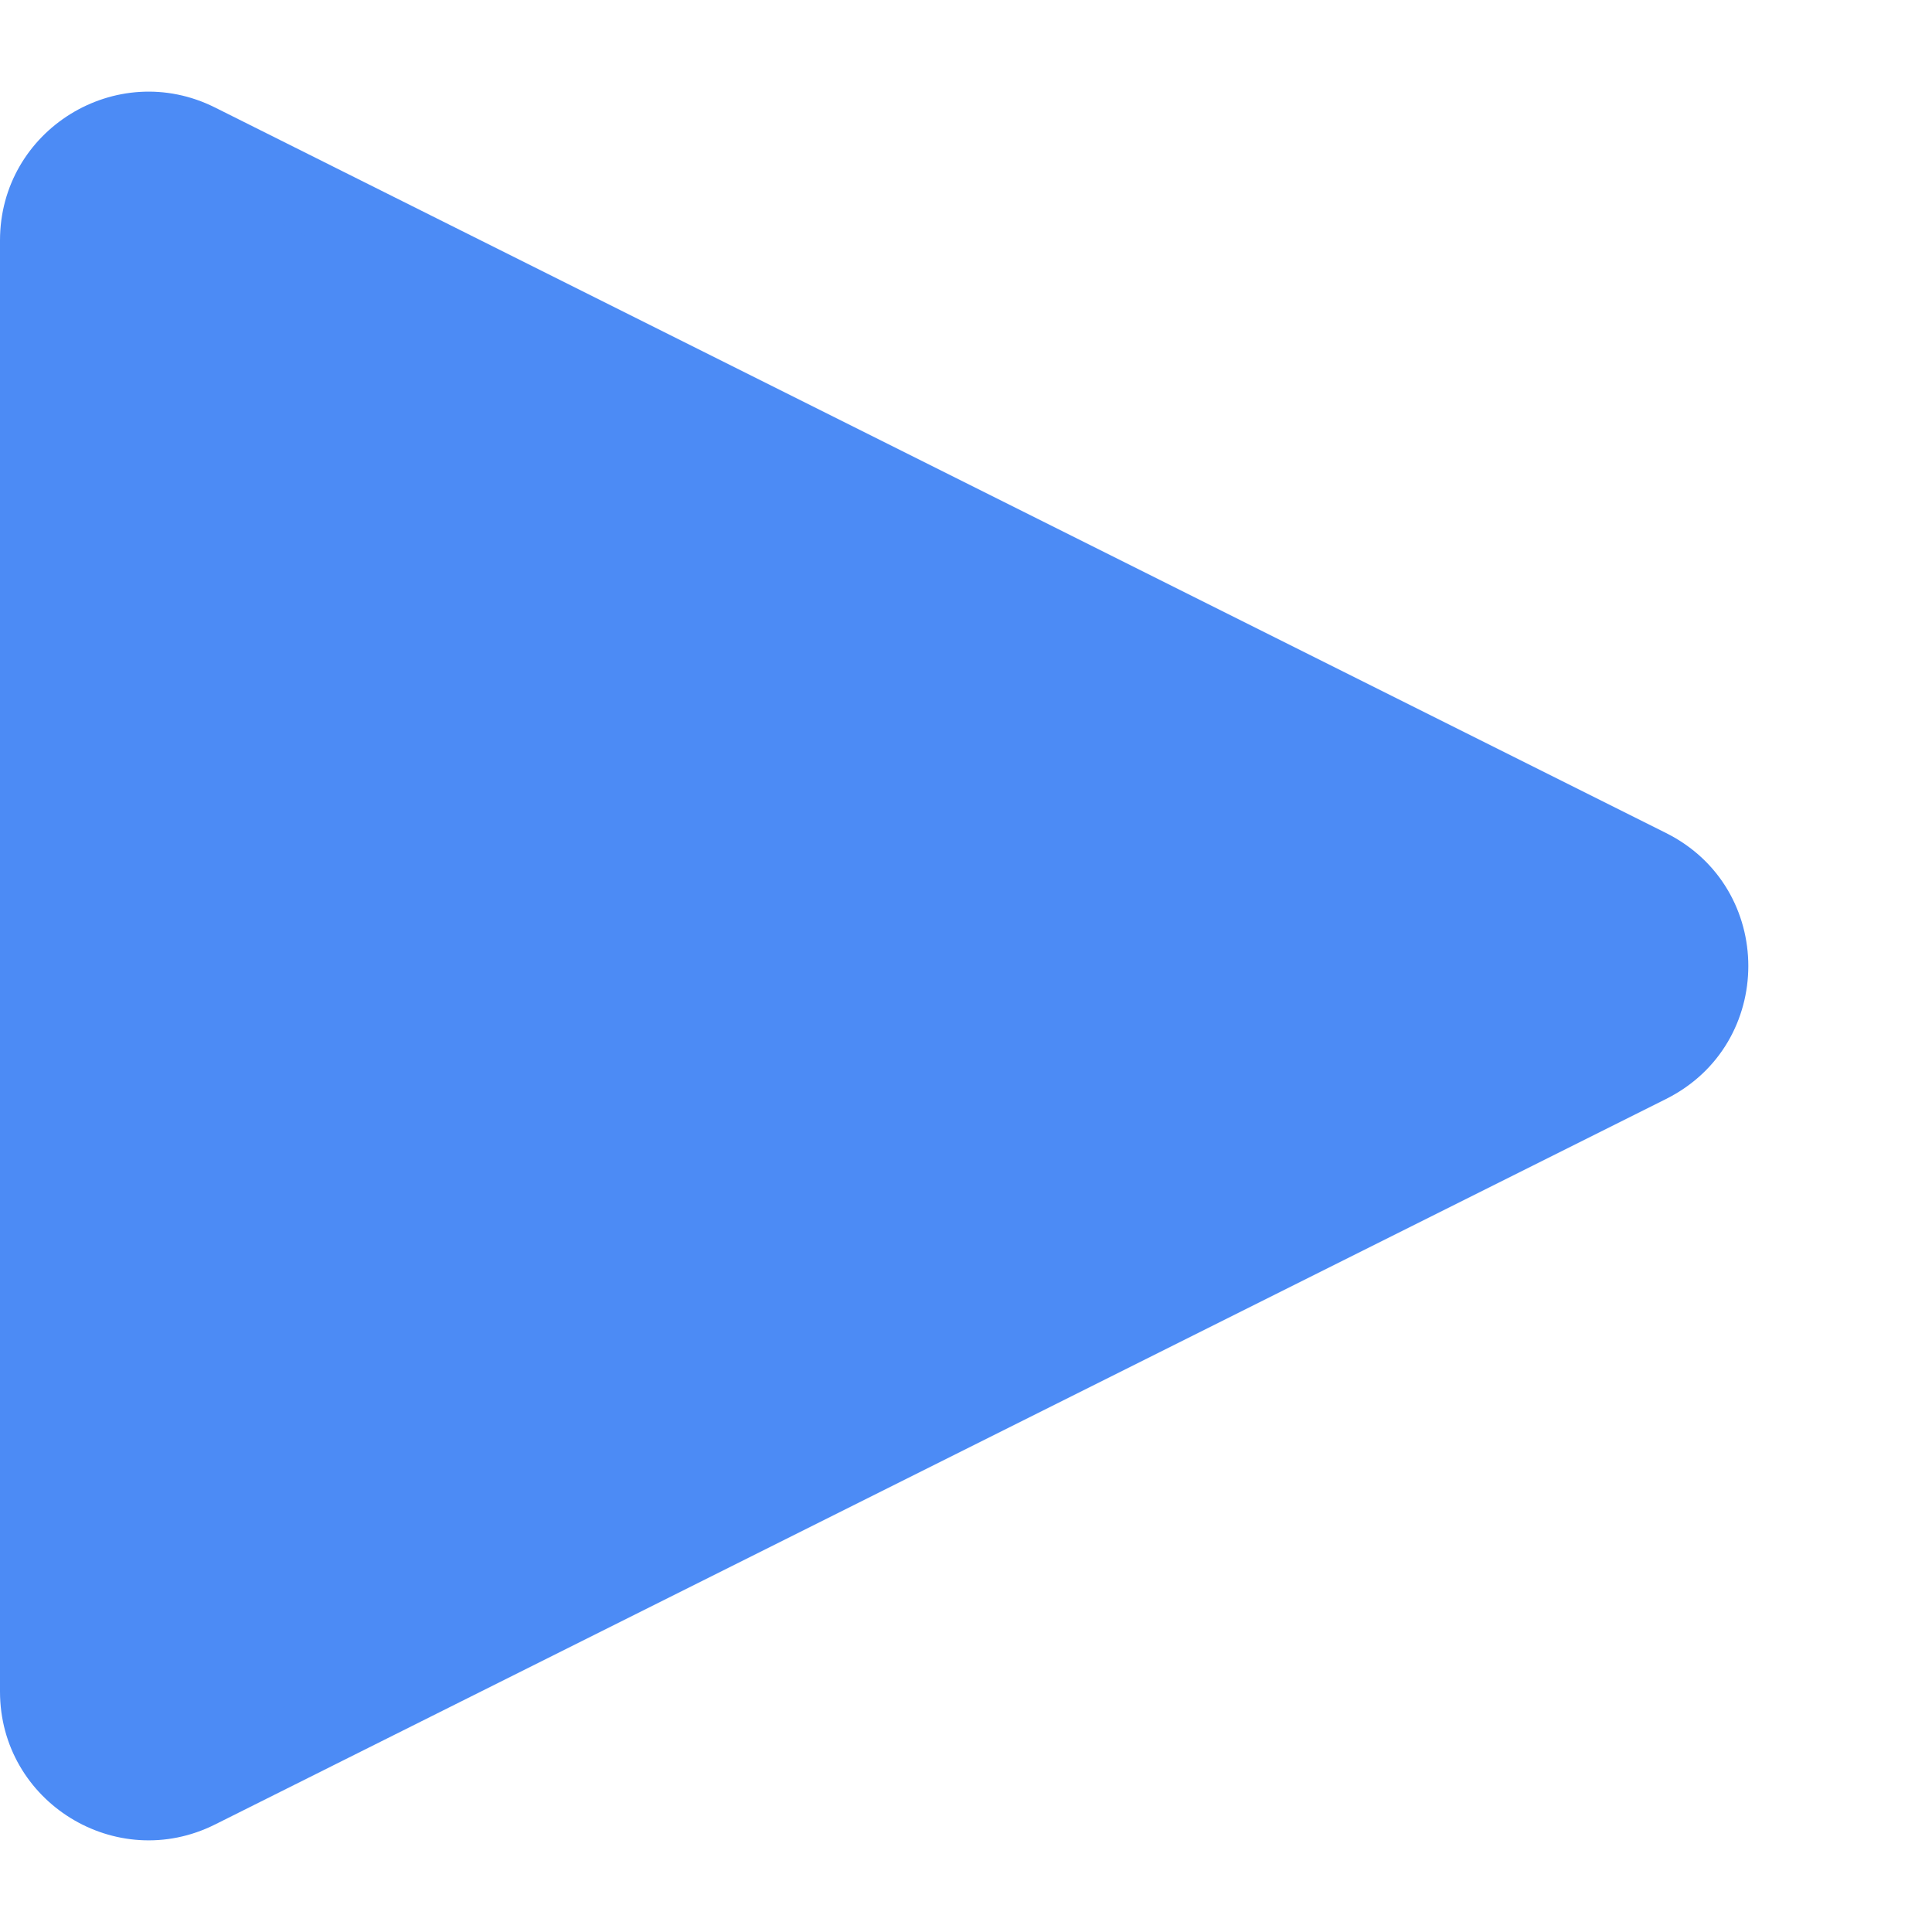 <svg xmlns="http://www.w3.org/2000/svg" width="26" height="26" viewBox="0 0 26 26">
  <g id="Polygon_1" data-name="Polygon 1" transform="translate(26) rotate(90)" fill="#4c8bf5">
    <path d="M 22.764 25.5 L 3.236 25.5 C 2.712 25.5 2.235 25.234 1.96 24.789 C 1.685 24.343 1.66 23.798 1.894 23.329 L 11.658 3.801 C 11.918 3.282 12.42 2.972 13 2.972 C 13.58 2.972 14.082 3.282 14.342 3.801 L 24.106 23.329 C 24.34 23.798 24.315 24.343 24.04 24.789 C 23.765 25.234 23.288 25.5 22.764 25.5 Z" stroke="none"/>
    <path d="M 13 3.472 C 12.613 3.472 12.279 3.679 12.106 4.025 L 2.342 23.553 C 2.117 24.003 2.297 24.383 2.385 24.526 C 2.474 24.668 2.733 25 3.236 25 L 22.764 25 C 23.267 25 23.526 24.668 23.615 24.526 C 23.703 24.383 23.883 24.003 23.658 23.553 L 13.894 4.025 C 13.721 3.679 13.387 3.472 13 3.472 M 13 2.472 C 13.71 2.472 14.42 2.841 14.789 3.578 L 24.553 23.106 C 25.218 24.435 24.251 26 22.764 26 L 3.236 26 C 1.749 26 0.782 24.435 1.447 23.106 L 11.211 3.578 C 11.58 2.841 12.29 2.472 13 2.472 Z" stroke="none" fill="#4c8bf5"/>
  </g>
</svg>
